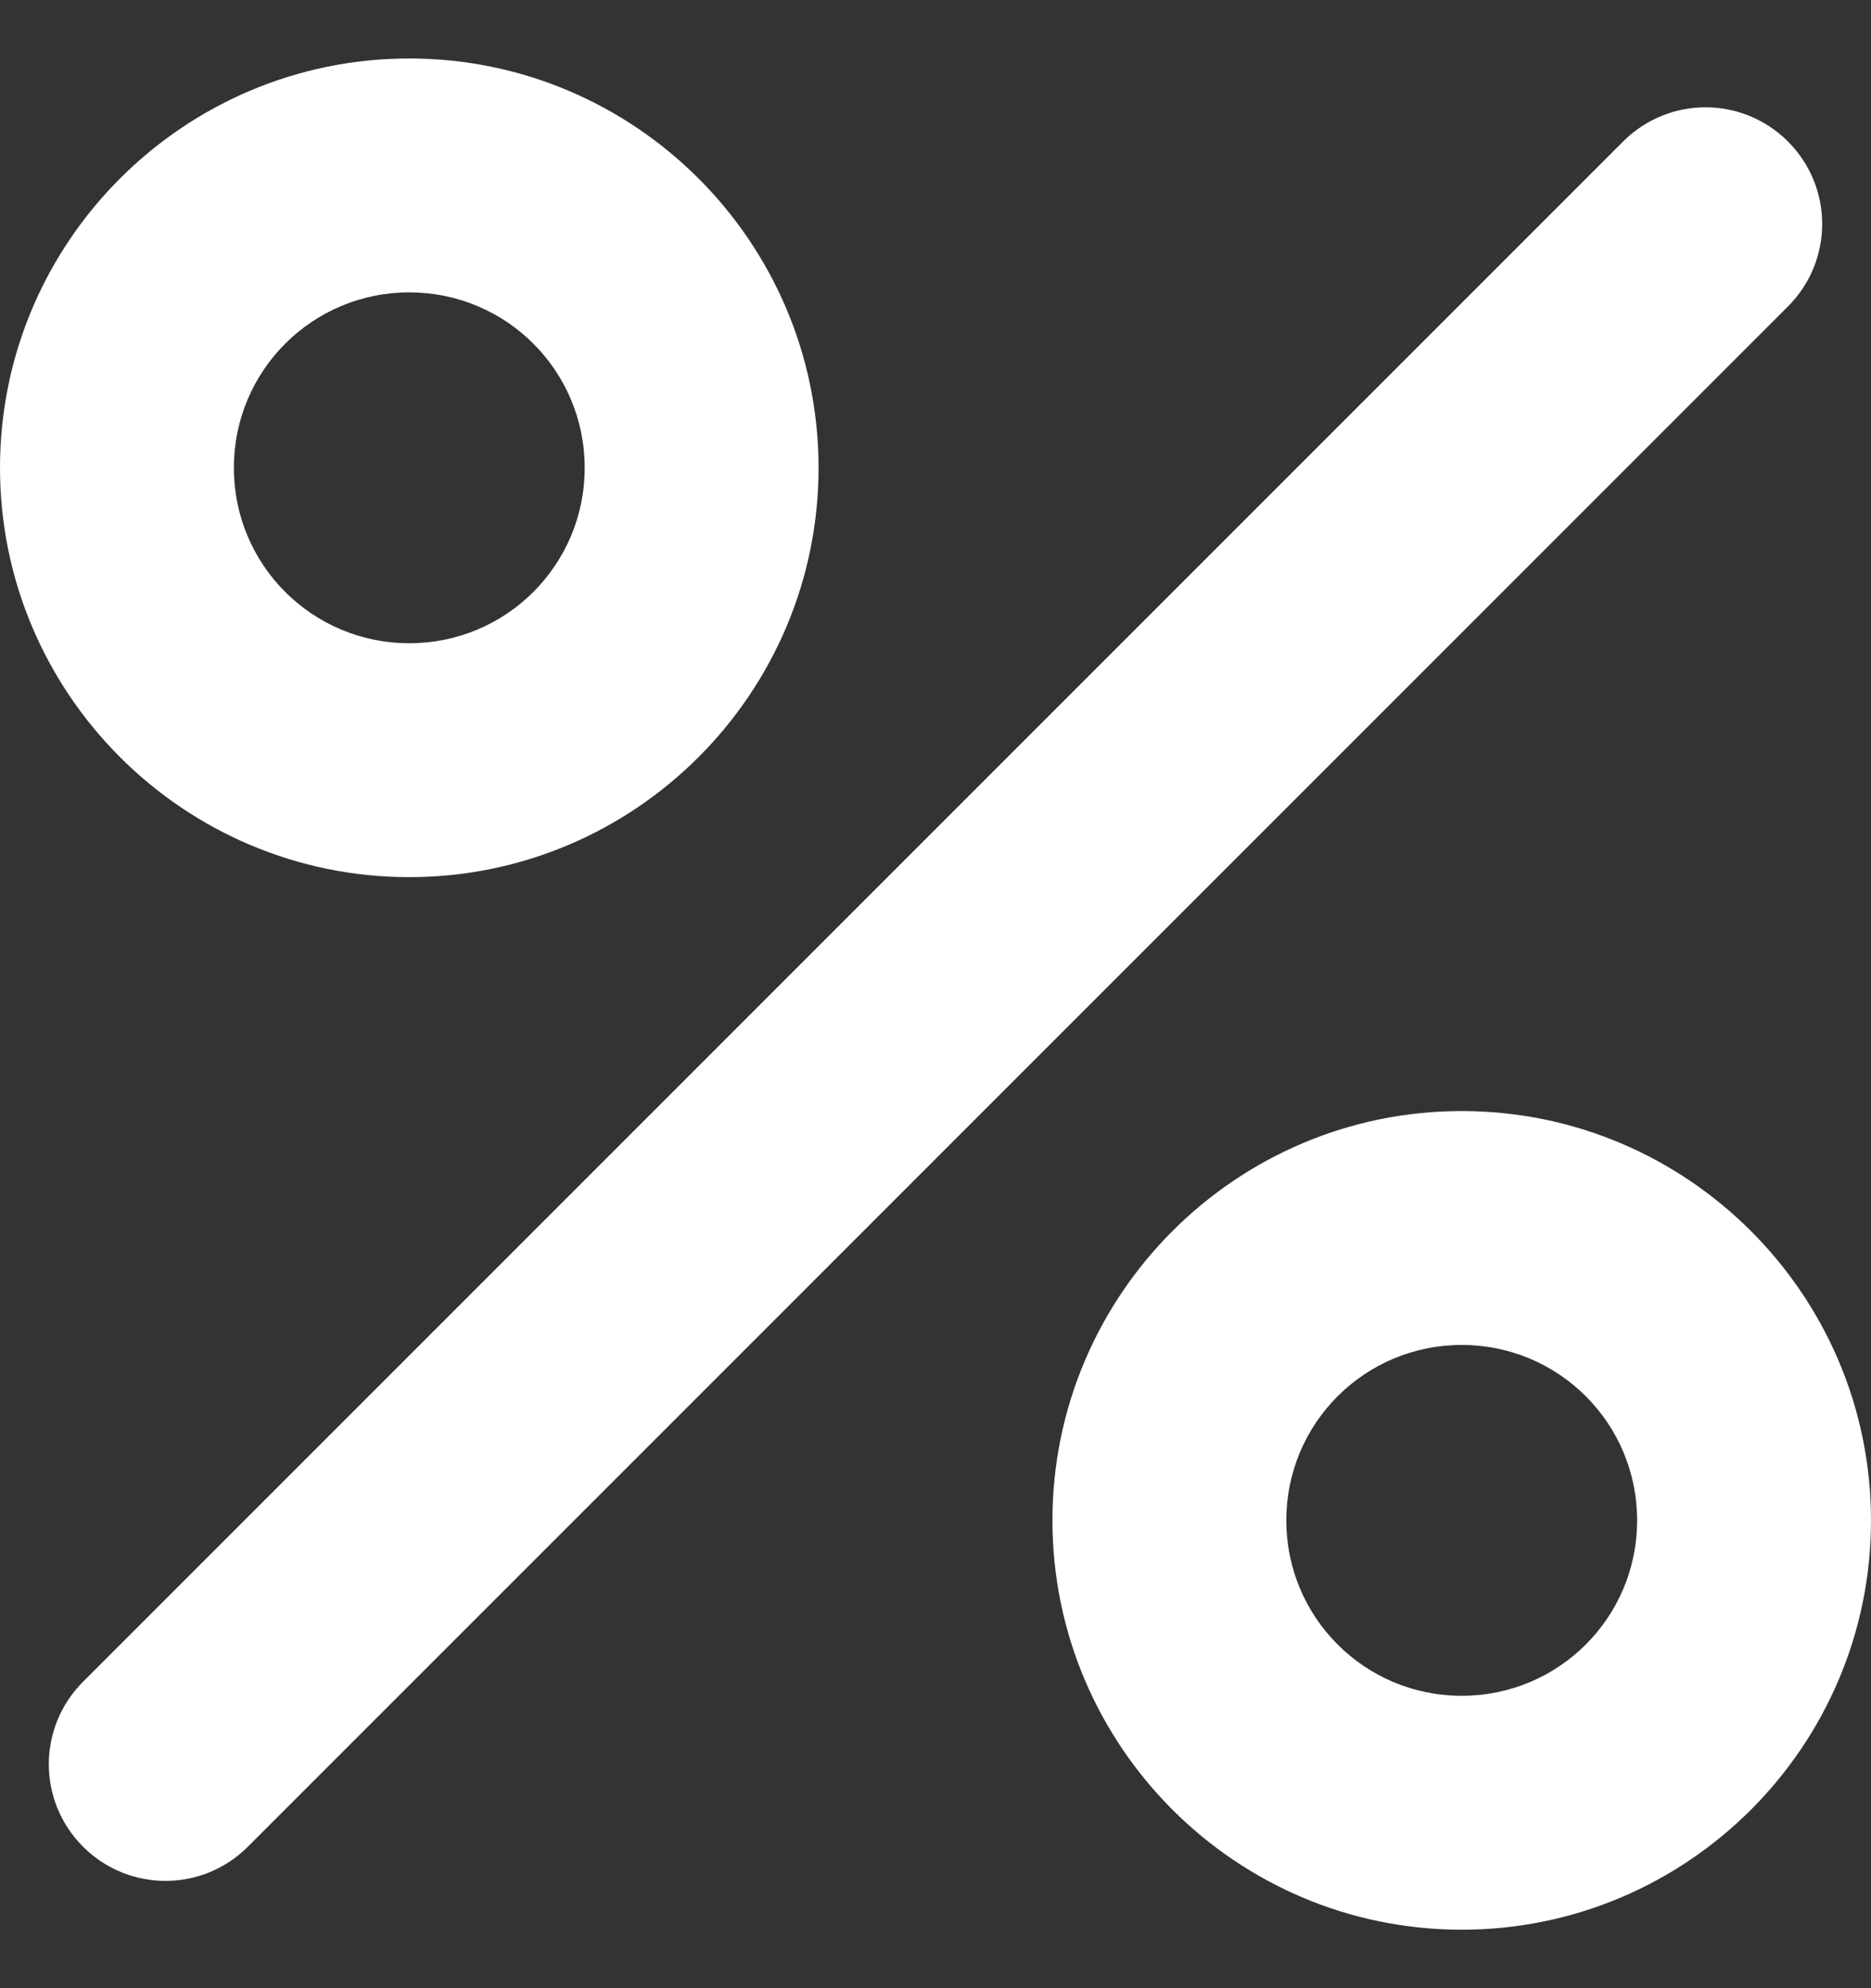 <svg width="16" height="17" viewBox="0 0 16 17" fill="none" xmlns="http://www.w3.org/2000/svg">
<rect x="0" y="0" width="16" height="17" fill="#333333" stroke="none"/>
<path d="M3.5 0.5C1.57 0.5 0 2.07 0 4C0 5.93 1.57 7.5 3.5 7.5C5.43 7.5 7 5.93 7 4C7 2.07 5.43 0.5 3.5 0.5ZM3.5 5.5C2.67 5.5 2 4.83 2 4C2 3.17 2.67 2.5 3.5 2.5C4.33 2.5 5 3.17 5 4C5 4.83 4.33 5.5 3.5 5.5ZM12.5 9.5C10.57 9.5 9 11.07 9 13C9 14.93 10.57 16.5 12.5 16.5C14.43 16.5 16 14.93 16 13C16 11.07 14.43 9.5 12.5 9.5ZM12.5 14.5C11.67 14.5 11 13.83 11 13C11 12.17 11.67 11.5 12.5 11.5C13.33 11.5 14 12.17 14 13C14 13.83 13.33 14.5 12.5 14.5ZM15.29 1.21C15.68 1.6 15.68 2.23 15.29 2.62L2.12 15.79C1.73 16.18 1.1 16.18 0.71 15.79C0.32 15.4 0.32 14.77 0.71 14.38L13.88 1.21C14.27 0.82 14.9 0.82 15.29 1.21Z" fill="white"/>
</svg>
